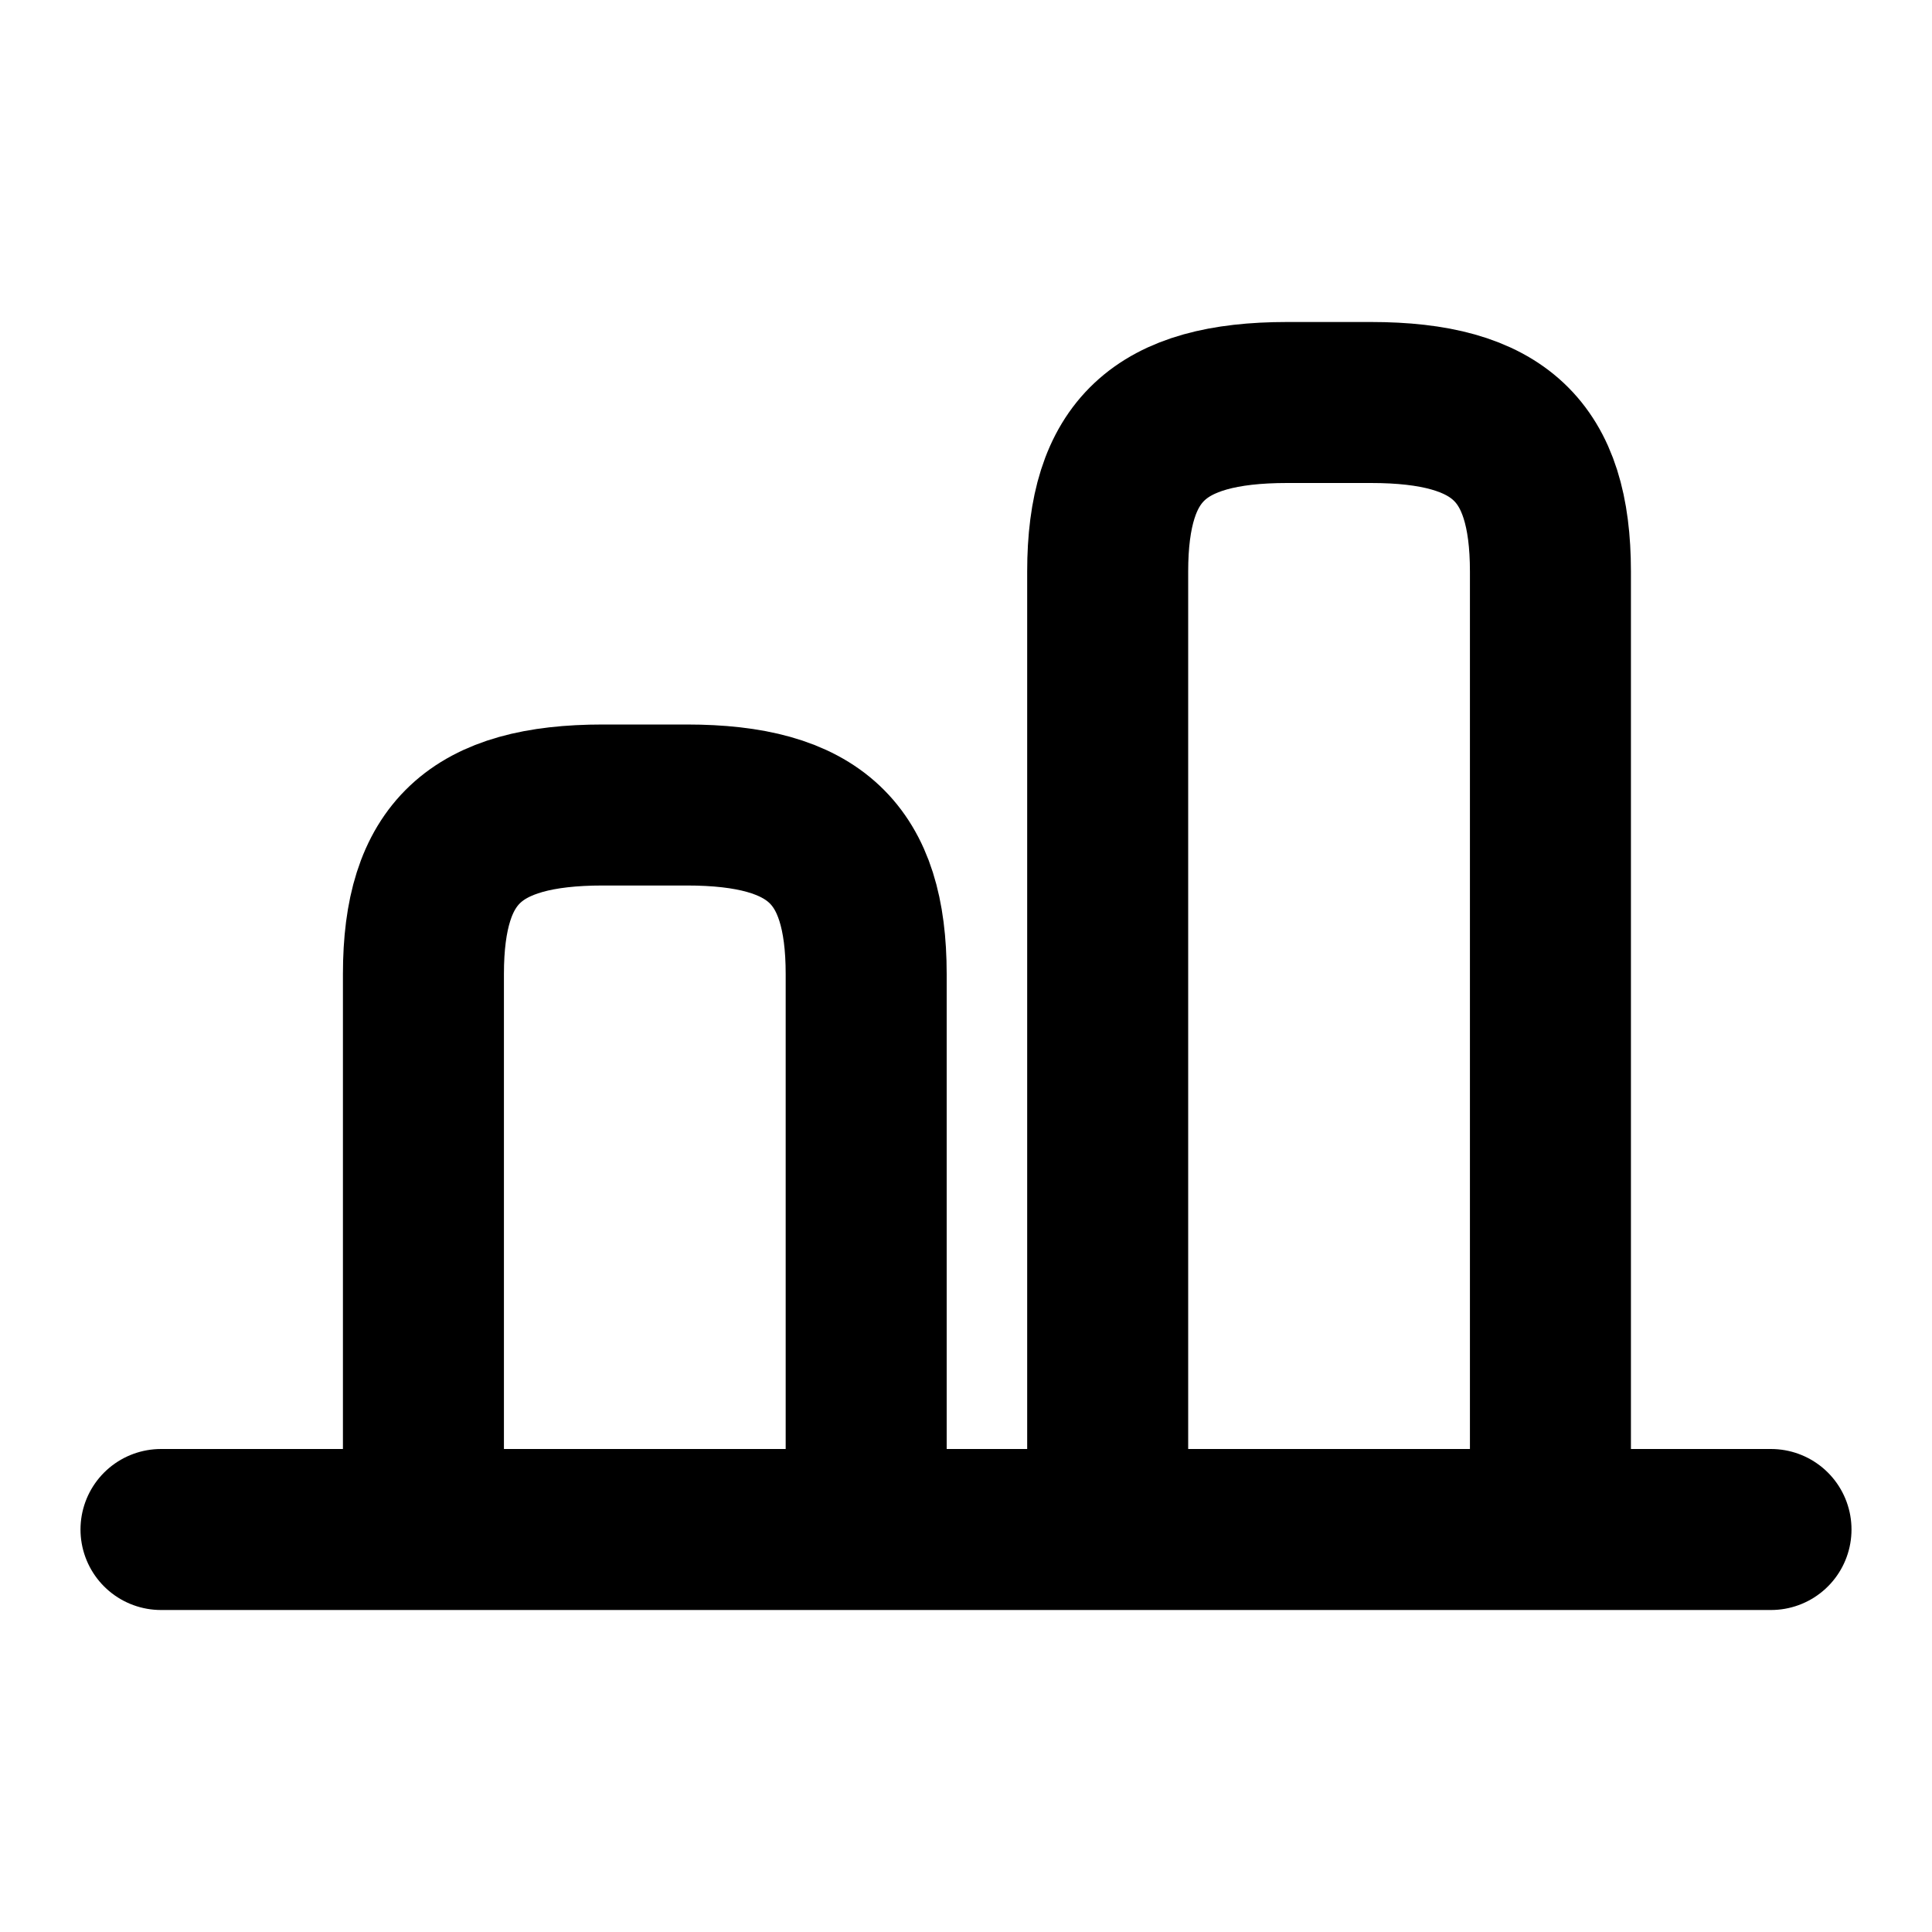 <svg viewBox="0 0 24 24" fill="none" xmlns="http://www.w3.org/2000/svg">
<path d="M19.26 18.9V7.1C19.26 5.6 18.62 5 17.03 5H15.99C14.4 5 13.76 5.6 13.76 7.1V18.9" stroke="currentColor" stroke-width="2" stroke-linecap="round" stroke-linejoin="round"/>
<path d="M5.26 18.9V12.1C5.26 10.6 5.9 10 7.49 10H8.53C10.12 10 10.76 10.6 10.76 12.1V18.9" stroke="currentColor" stroke-width="2" stroke-linecap="round" stroke-linejoin="round"/>
<path d="M2 19H22" stroke="currentColor" stroke-width="2" stroke-linecap="round" stroke-linejoin="round"/>
</svg>
